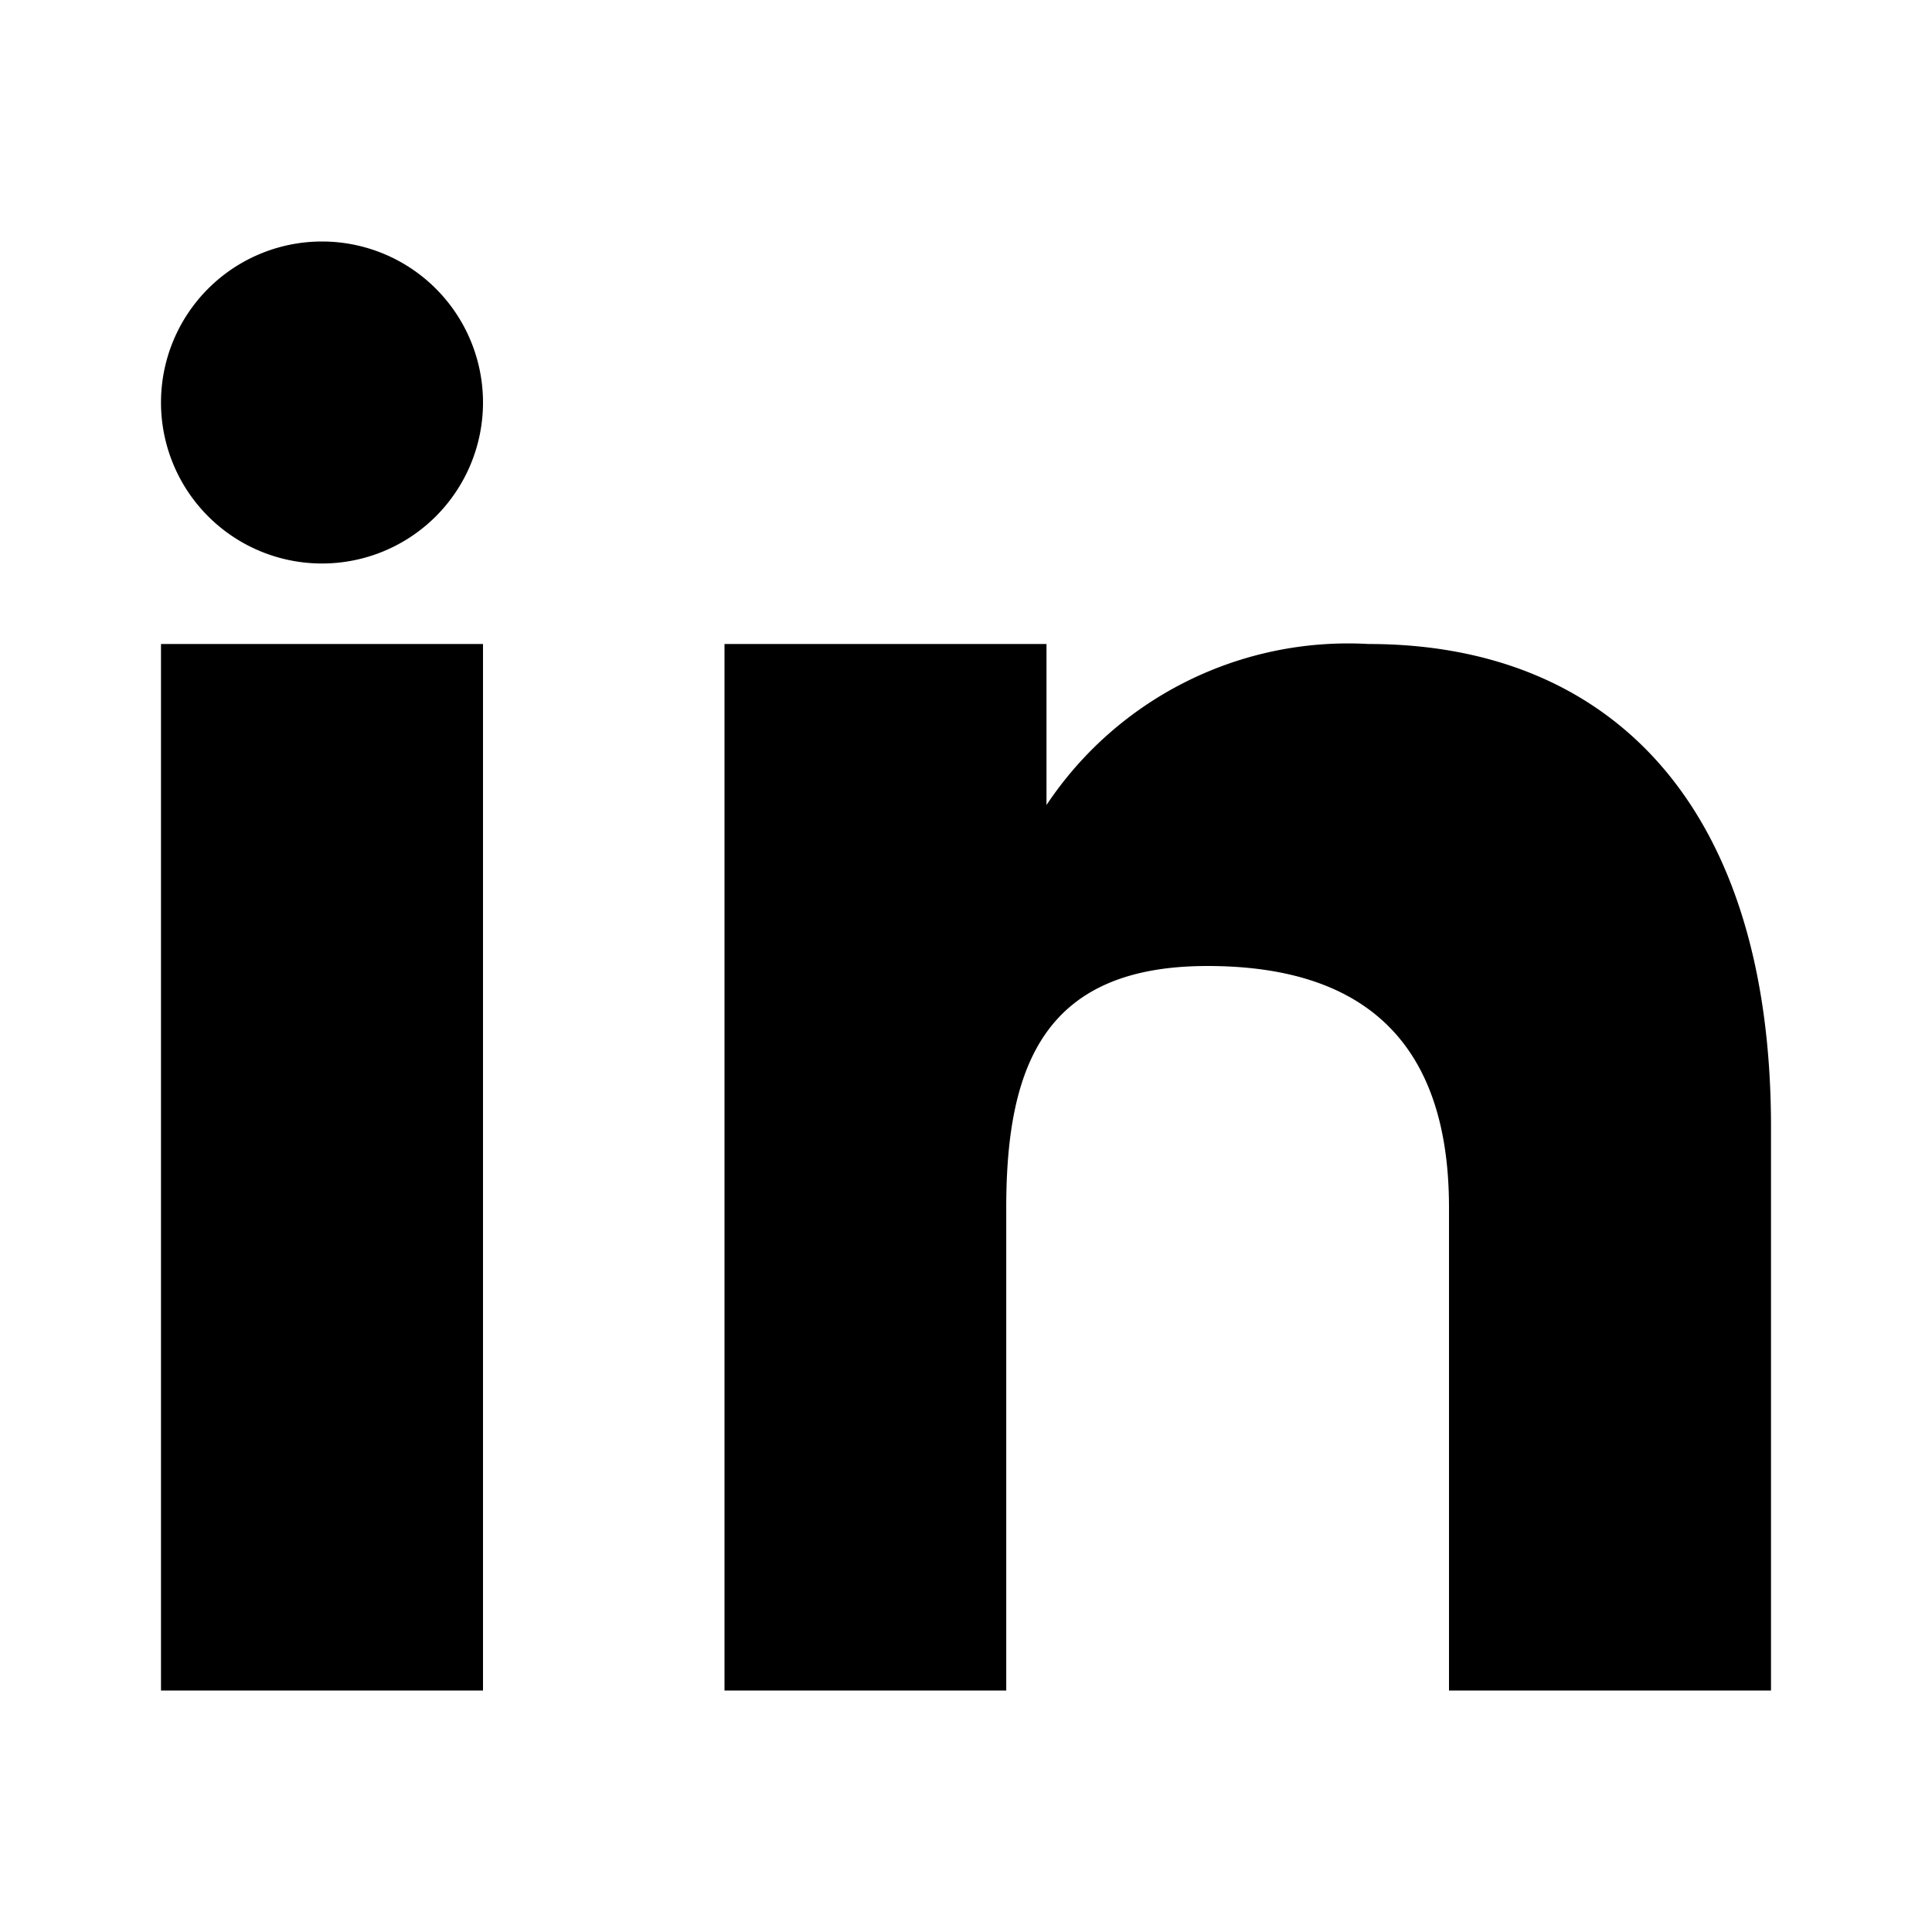 <svg xmlns="http://www.w3.org/2000/svg" width="24" height="24" fill="currentColor"><path d="M4 3a2 2 0 1 0 0 4 2 2 0 0 0 0-4zM2 8h4v13H2zm7 0h4v2a4.5 4.5 0 0 1 4-2c3 0 5 2 5 6v7h-4v-6c0-2-1-3-3-3s-2.5 1.2-2.5 3V21H9z"/></svg>